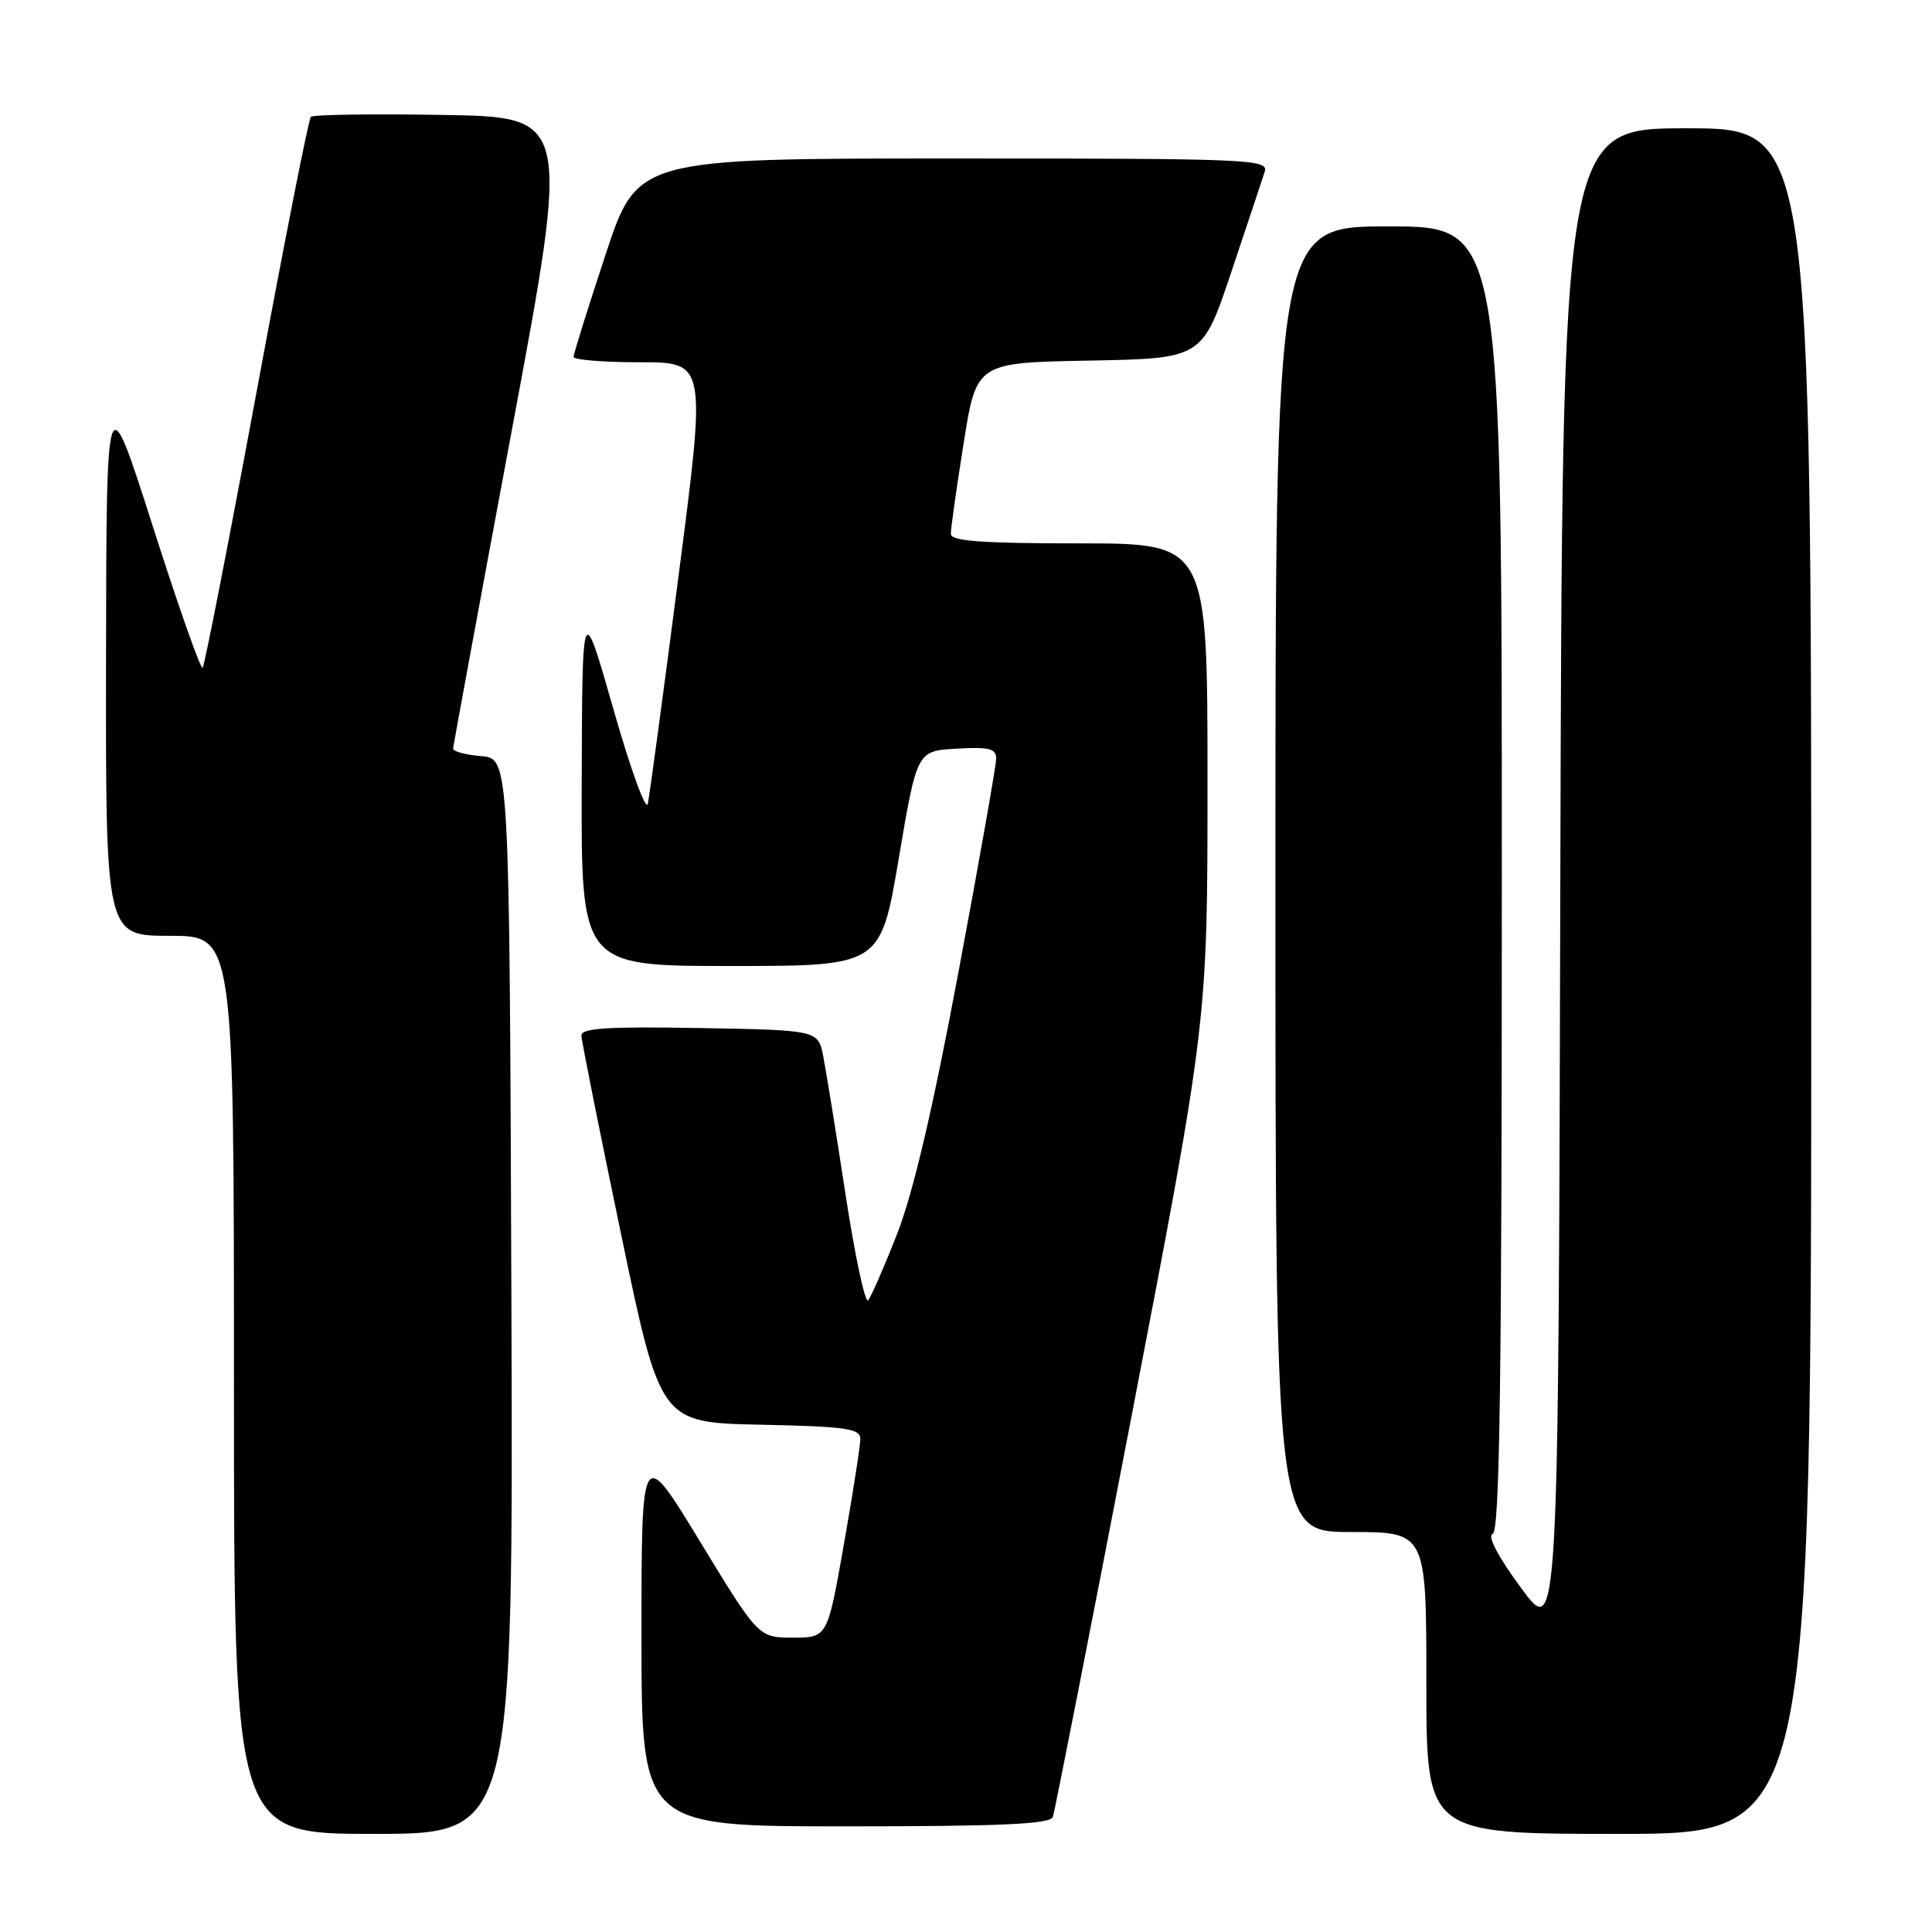 <?xml version="1.0" encoding="UTF-8" standalone="no"?>
<!DOCTYPE svg PUBLIC "-//W3C//DTD SVG 1.1//EN" "http://www.w3.org/Graphics/SVG/1.1/DTD/svg11.dtd" >
<svg xmlns="http://www.w3.org/2000/svg" xmlns:xlink="http://www.w3.org/1999/xlink" version="1.1" viewBox="0 0 256 256">
 <g >
 <path fill="currentColor"
d=" M 67.76 171.75 C 67.50 100.50 67.50 100.50 63.75 100.19 C 61.69 100.02 60.02 99.57 60.04 99.19 C 60.06 98.81 63.56 79.83 67.82 57.00 C 75.57 15.50 75.57 15.50 58.64 15.23 C 49.33 15.07 41.48 15.19 41.19 15.48 C 40.89 15.77 37.65 32.21 33.98 52.02 C 30.31 71.82 27.10 88.23 26.85 88.49 C 26.59 88.74 23.62 80.30 20.24 69.72 C 14.10 50.50 14.10 50.50 14.05 87.25 C 14.00 124.00 14.00 124.00 22.50 124.00 C 31.00 124.00 31.00 124.00 31.00 183.50 C 31.00 243.00 31.00 243.00 49.51 243.00 C 68.01 243.00 68.01 243.00 67.76 171.75 Z  M 240.00 130.00 C 240.00 17.00 240.00 17.00 223.50 17.00 C 207.01 17.00 207.01 17.00 206.75 117.08 C 206.50 217.16 206.50 217.16 201.54 210.40 C 198.46 206.21 197.04 203.49 197.79 203.24 C 198.72 202.93 199.00 183.20 199.00 116.42 C 199.00 30.00 199.00 30.00 184.00 30.00 C 169.00 30.00 169.00 30.00 169.00 116.50 C 169.00 203.00 169.00 203.00 179.00 203.00 C 189.00 203.00 189.00 203.00 189.00 223.00 C 189.00 243.00 189.00 243.00 214.50 243.00 C 240.00 243.00 240.00 243.00 240.00 130.00 Z  M 139.51 240.75 C 139.75 240.06 144.47 216.06 149.98 187.42 C 160.00 135.34 160.00 135.34 160.00 103.67 C 160.00 72.00 160.00 72.00 143.00 72.00 C 130.07 72.00 126.00 71.70 125.99 70.75 C 125.98 70.06 126.74 64.67 127.68 58.78 C 129.38 48.05 129.38 48.05 144.35 47.78 C 159.32 47.50 159.32 47.50 163.17 36.00 C 165.29 29.68 167.27 23.71 167.58 22.75 C 168.10 21.10 165.69 21.00 126.29 21.00 C 84.44 21.00 84.44 21.00 80.22 33.79 C 77.90 40.82 76.00 46.90 76.00 47.29 C 76.00 47.68 79.96 48.00 84.79 48.00 C 93.59 48.00 93.59 48.00 89.92 76.25 C 87.91 91.79 86.07 105.40 85.84 106.50 C 85.61 107.60 83.56 101.97 81.29 94.00 C 77.15 79.50 77.15 79.50 77.08 103.75 C 77.00 128.00 77.00 128.00 96.84 128.00 C 116.68 128.00 116.68 128.00 119.09 113.75 C 121.50 99.50 121.50 99.50 126.75 99.20 C 131.04 98.95 132.00 99.19 132.00 100.51 C 132.00 101.40 129.75 114.14 127.00 128.81 C 123.61 146.93 121.00 158.07 118.87 163.50 C 117.15 167.90 115.42 171.86 115.03 172.29 C 114.63 172.73 113.29 166.43 112.04 158.29 C 110.80 150.16 109.47 141.93 109.09 140.00 C 108.41 136.50 108.41 136.50 92.71 136.22 C 80.48 136.01 77.01 136.23 77.04 137.22 C 77.06 137.93 79.42 149.75 82.29 163.50 C 87.50 188.50 87.50 188.50 100.75 188.78 C 112.12 189.02 114.00 189.29 114.00 190.66 C 114.00 191.54 113.02 197.83 111.82 204.63 C 109.64 217.00 109.64 217.00 105.07 216.99 C 100.50 216.99 100.50 216.99 92.75 204.25 C 85.00 191.52 85.00 191.52 85.00 216.76 C 85.00 242.00 85.00 242.00 112.03 242.00 C 132.75 242.00 139.17 241.71 139.51 240.75 Z "/>
</g>
</svg>